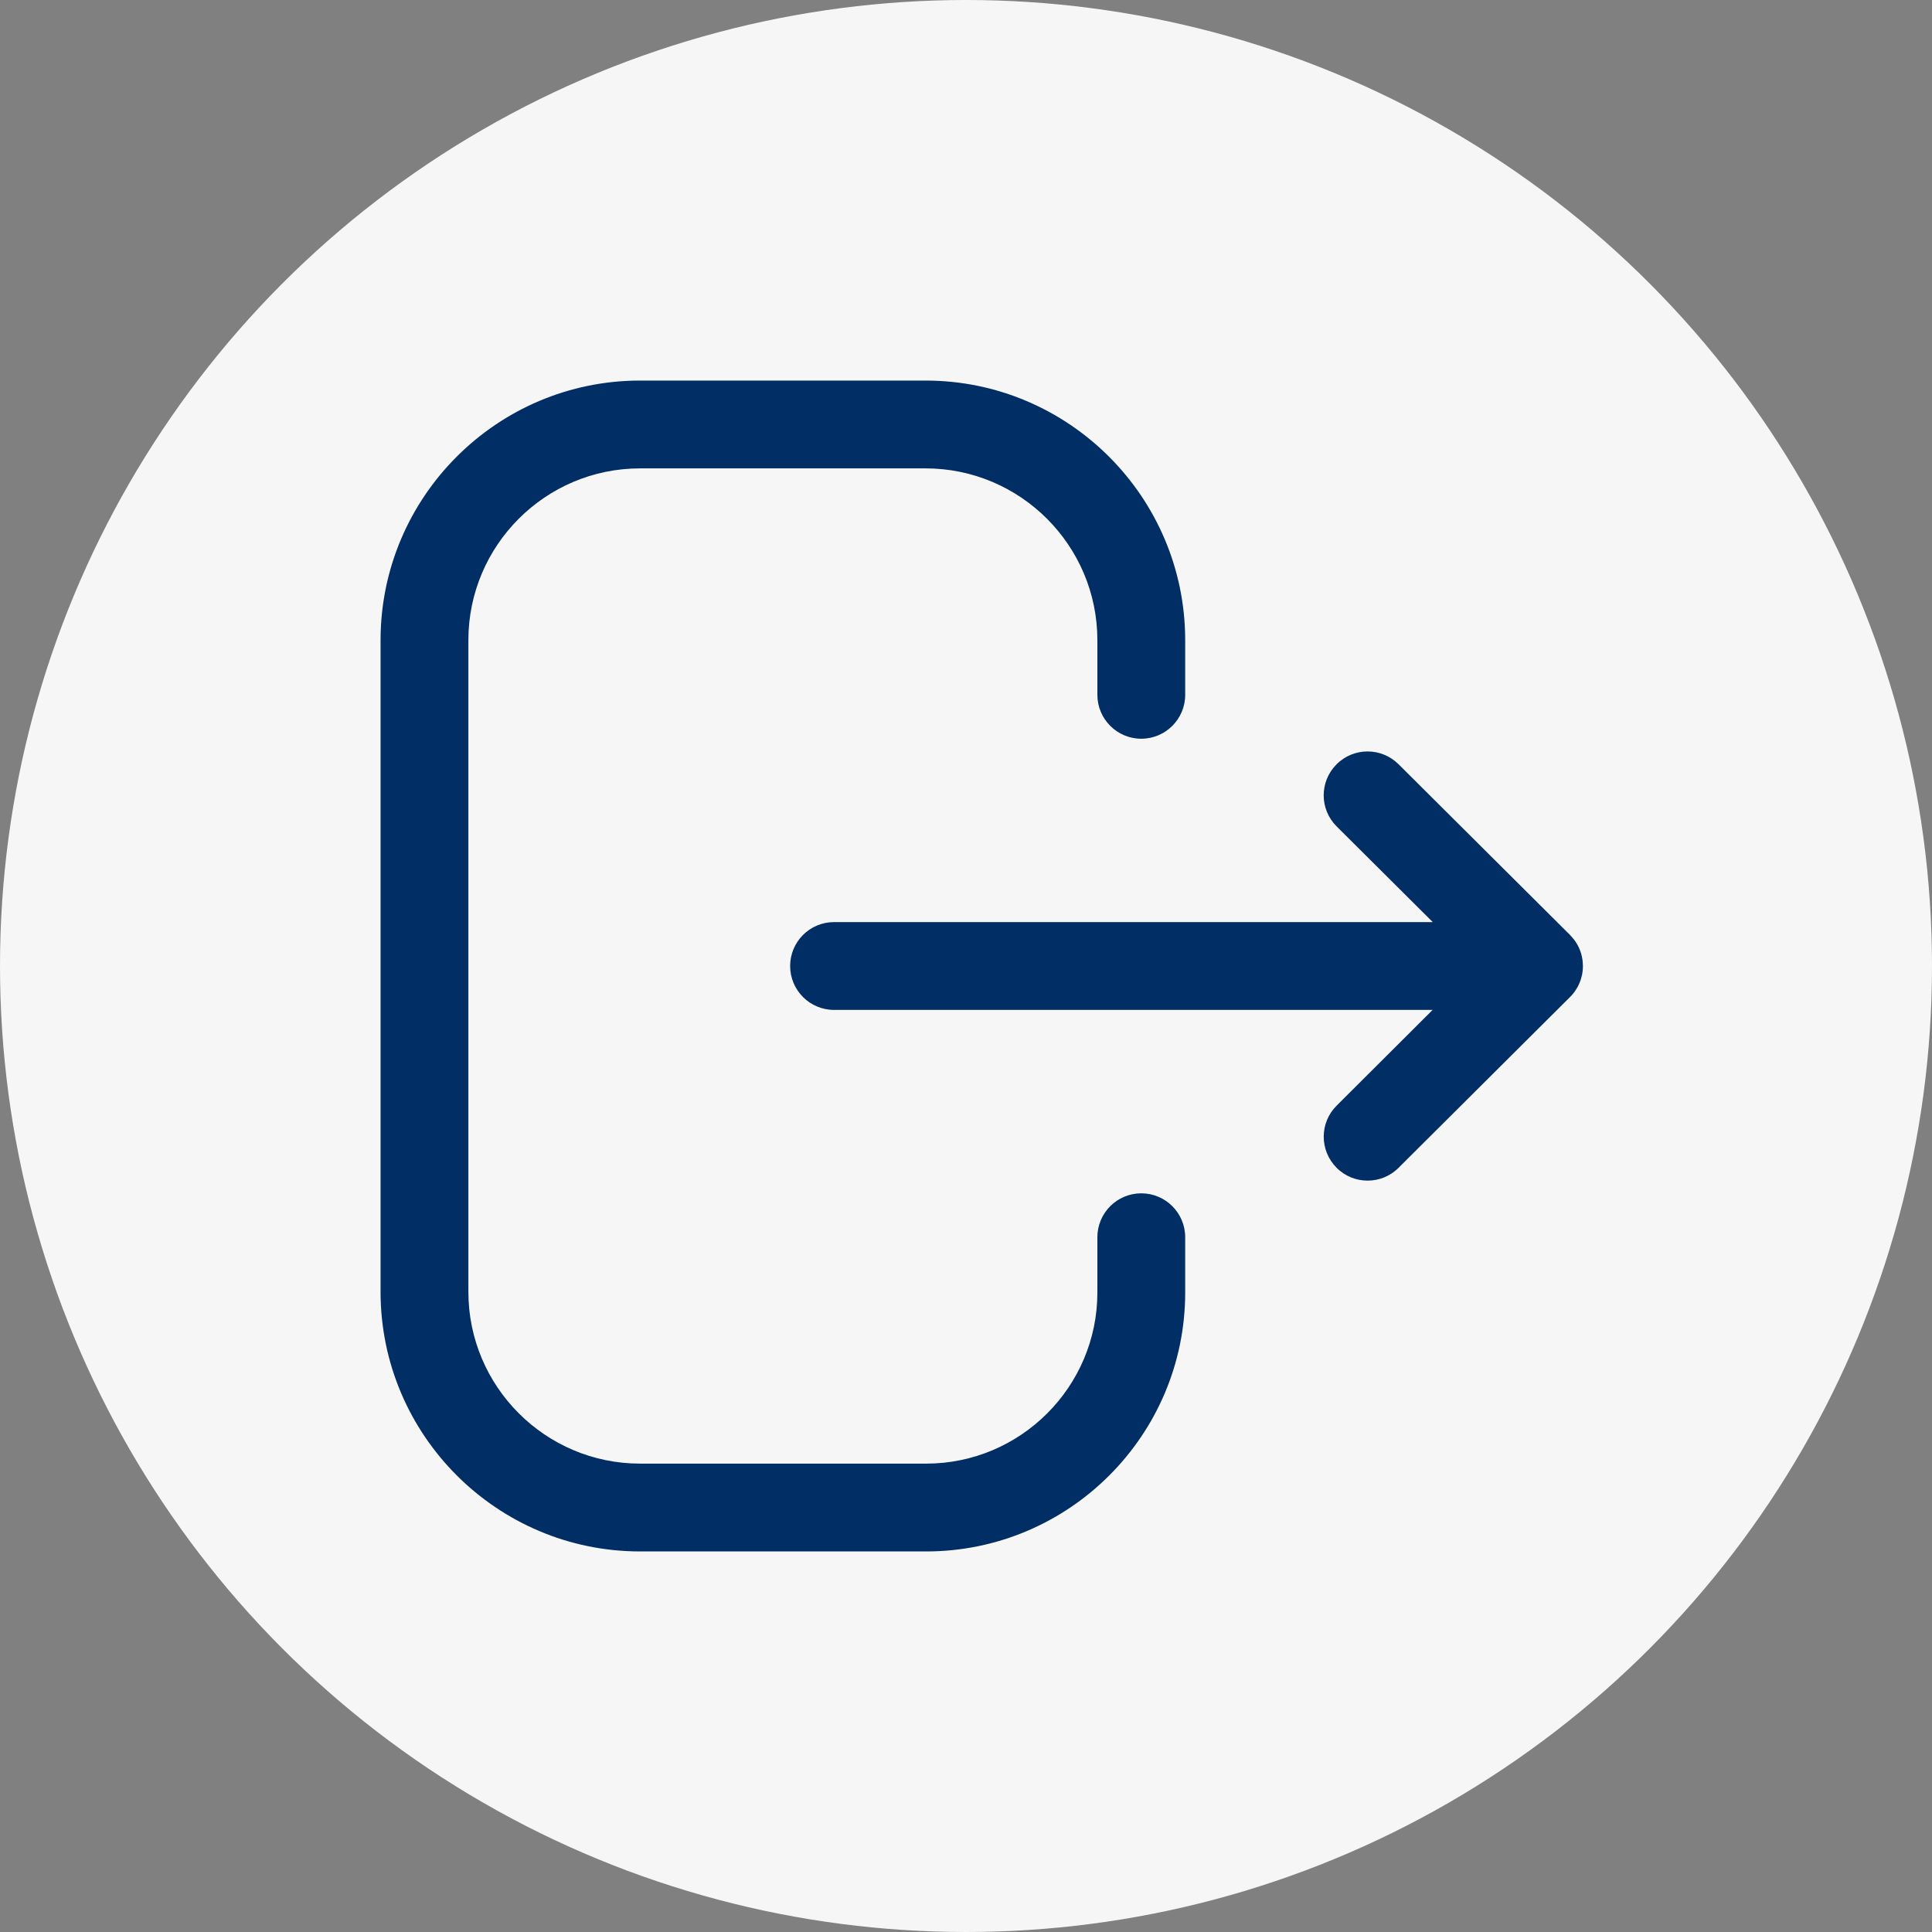<svg width="44" height="44" viewBox="0 0 44 44" fill="none" xmlns="http://www.w3.org/2000/svg">
<rect x="0" y="0" width="44" height="44" fill="#808080" stroke="none"/>
<circle cx="22" cy="22" r="22" fill="#F7F6F6"/>
<g clip-path="url(#clip0_1129_6155)">
<g clip-path="url(#clip1_1129_6155)">
<g clip-path="url(#clip2_1129_6155)">
<g clip-path="url(#clip3_1129_6155)">
<path fill-rule="evenodd" clip-rule="evenodd" d="M21.078 8.667C24.339 8.667 26.992 11.32 26.992 14.581V15.824C26.992 16.376 26.544 16.824 25.992 16.824C25.44 16.824 24.992 16.376 24.992 15.824V14.581C24.992 12.421 23.236 10.667 21.078 10.667H14.578C12.422 10.667 10.667 12.421 10.667 14.581V29.42C10.667 31.579 12.422 33.333 14.578 33.333H21.092C23.242 33.333 24.992 31.584 24.992 29.435V28.177C24.992 27.625 25.44 27.177 25.992 27.177C26.544 27.177 26.992 27.625 26.992 28.177V29.435C26.992 32.688 24.344 35.333 21.092 35.333H14.578C11.319 35.333 8.667 32.681 8.667 29.42V14.581C8.667 11.32 11.319 8.667 14.578 8.667H21.078ZM31.851 17.405L35.755 21.292C35.79 21.327 35.821 21.363 35.85 21.401L35.755 21.292C35.802 21.339 35.844 21.39 35.881 21.444C35.897 21.468 35.912 21.494 35.927 21.52C35.938 21.54 35.949 21.562 35.959 21.583C35.967 21.602 35.975 21.622 35.983 21.641C35.993 21.666 36.002 21.692 36.01 21.719C36.015 21.74 36.021 21.76 36.025 21.781C36.031 21.807 36.036 21.832 36.04 21.858C36.042 21.875 36.044 21.893 36.045 21.91C36.048 21.941 36.05 21.97 36.05 22L36.043 22.083L36.04 22.136C36.04 22.138 36.04 22.14 36.039 22.142L36.05 22C36.05 22.074 36.042 22.147 36.026 22.219C36.021 22.24 36.015 22.261 36.009 22.281C36.002 22.308 35.993 22.334 35.983 22.359C35.975 22.378 35.967 22.398 35.959 22.416C35.949 22.439 35.938 22.46 35.927 22.481C35.912 22.506 35.897 22.532 35.88 22.556C35.871 22.571 35.861 22.585 35.85 22.6C35.818 22.641 35.784 22.681 35.746 22.717L31.851 26.596C31.657 26.791 31.401 26.888 31.146 26.888C30.89 26.888 30.633 26.791 30.438 26.593C30.049 26.201 30.05 25.569 30.441 25.18L32.627 23H18.995C18.443 23 17.995 22.552 17.995 22C17.995 21.448 18.443 21 18.995 21H32.63L30.441 18.821C30.05 18.432 30.047 17.8 30.438 17.408C30.827 17.016 31.459 17.016 31.851 17.405Z" fill="#012E65"/>
</g>
</g>
</g>
</g>
<defs>
<clipPath id="clip0_1129_6155">
<rect width="32" height="32" fill="white" transform="translate(6 6)"/>
</clipPath>
<clipPath id="clip1_1129_6155">
<rect width="32" height="32" fill="white" transform="translate(6 6)"/>
</clipPath>
<clipPath id="clip2_1129_6155">
<rect width="32" height="32" fill="white" transform="translate(6 6)"/>
</clipPath>
<clipPath id="clip3_1129_6155">
<rect width="32" height="32" fill="white" transform="translate(6 6)"/>
</clipPath>
</defs>
</svg>
